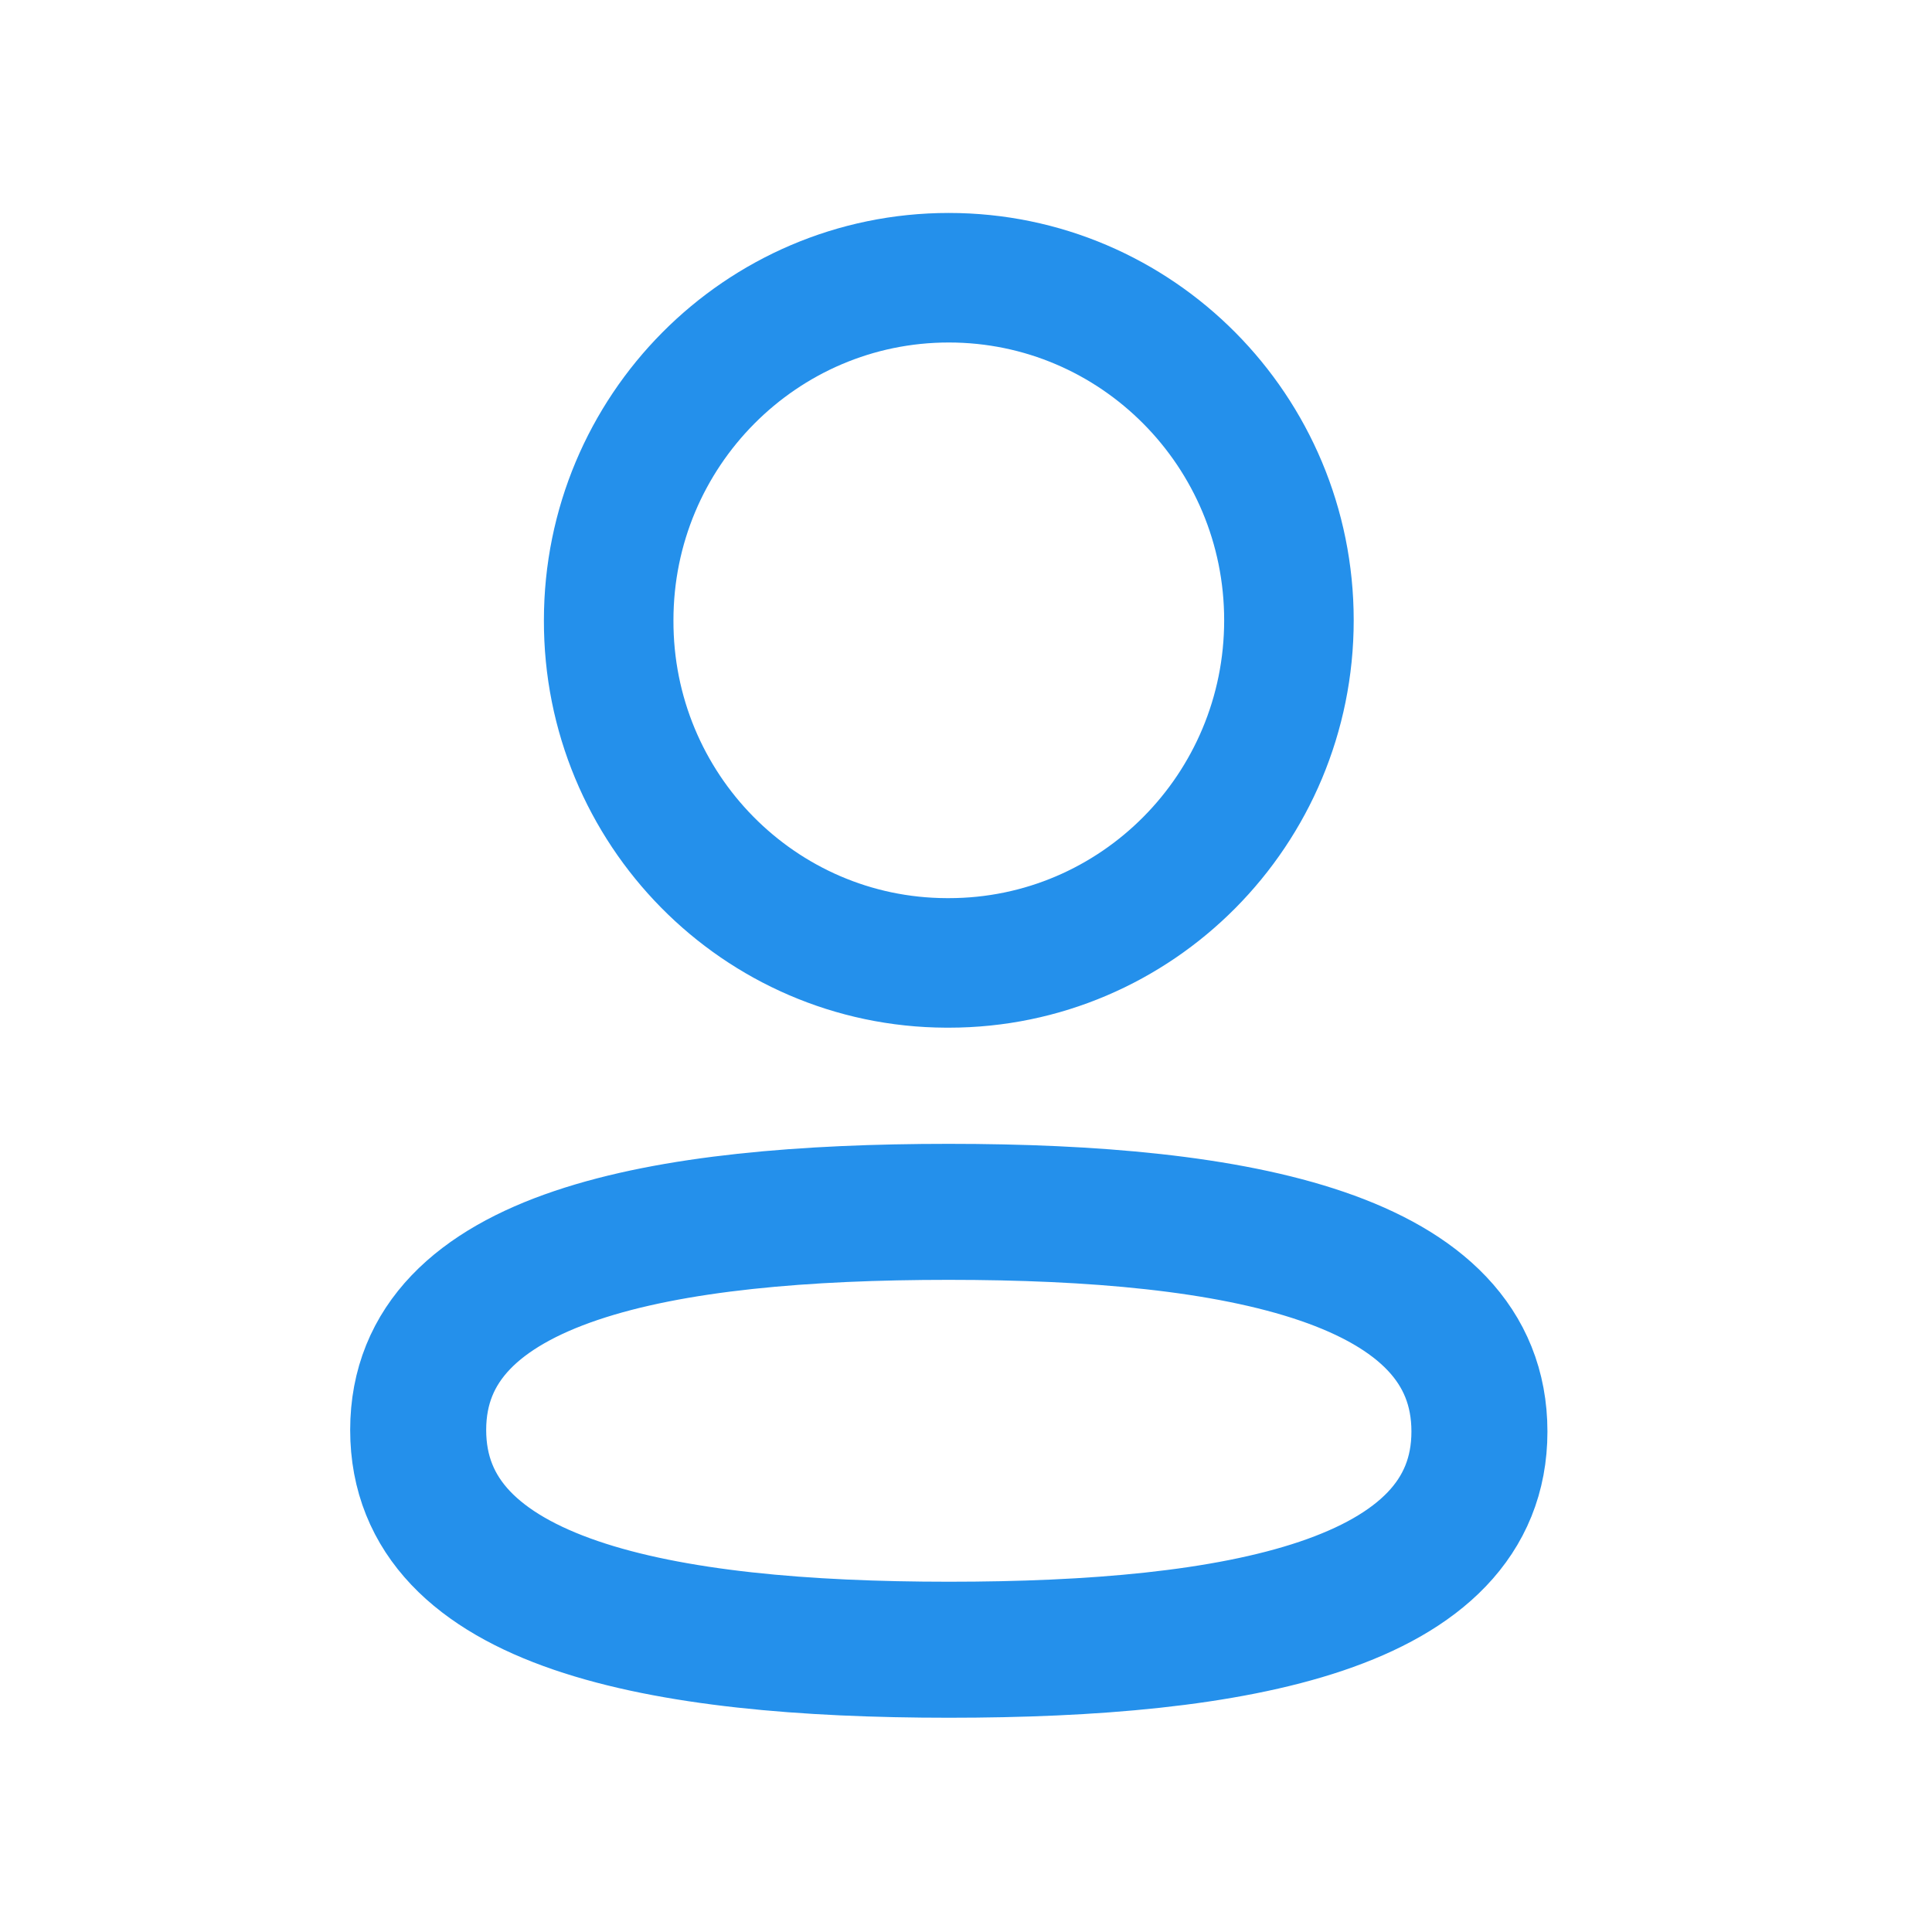 <svg width="20" height="20" viewBox="0 0 20 20" fill="none" xmlns="http://www.w3.org/2000/svg">
<path fill-rule="evenodd" clip-rule="evenodd" d="M9.822 12.545C6.859 12.545 4.329 12.996 4.329 14.803C4.329 16.61 6.843 17.078 9.822 17.078C12.785 17.078 15.315 16.626 15.315 14.819C15.315 13.013 12.801 12.545 9.822 12.545Z" stroke="#2490EB" stroke-width="1.408" stroke-linecap="round" stroke-linejoin="round"/>
<path fill-rule="evenodd" clip-rule="evenodd" d="M9.822 9.968C11.767 9.968 13.343 8.38 13.343 6.421C13.343 4.463 11.767 2.875 9.822 2.875C7.878 2.875 6.301 4.463 6.301 6.421C6.295 8.373 7.86 9.961 9.797 9.968H9.822Z" stroke="#2490EB" stroke-width="1.341" stroke-linecap="round" stroke-linejoin="round"/>
</svg>
